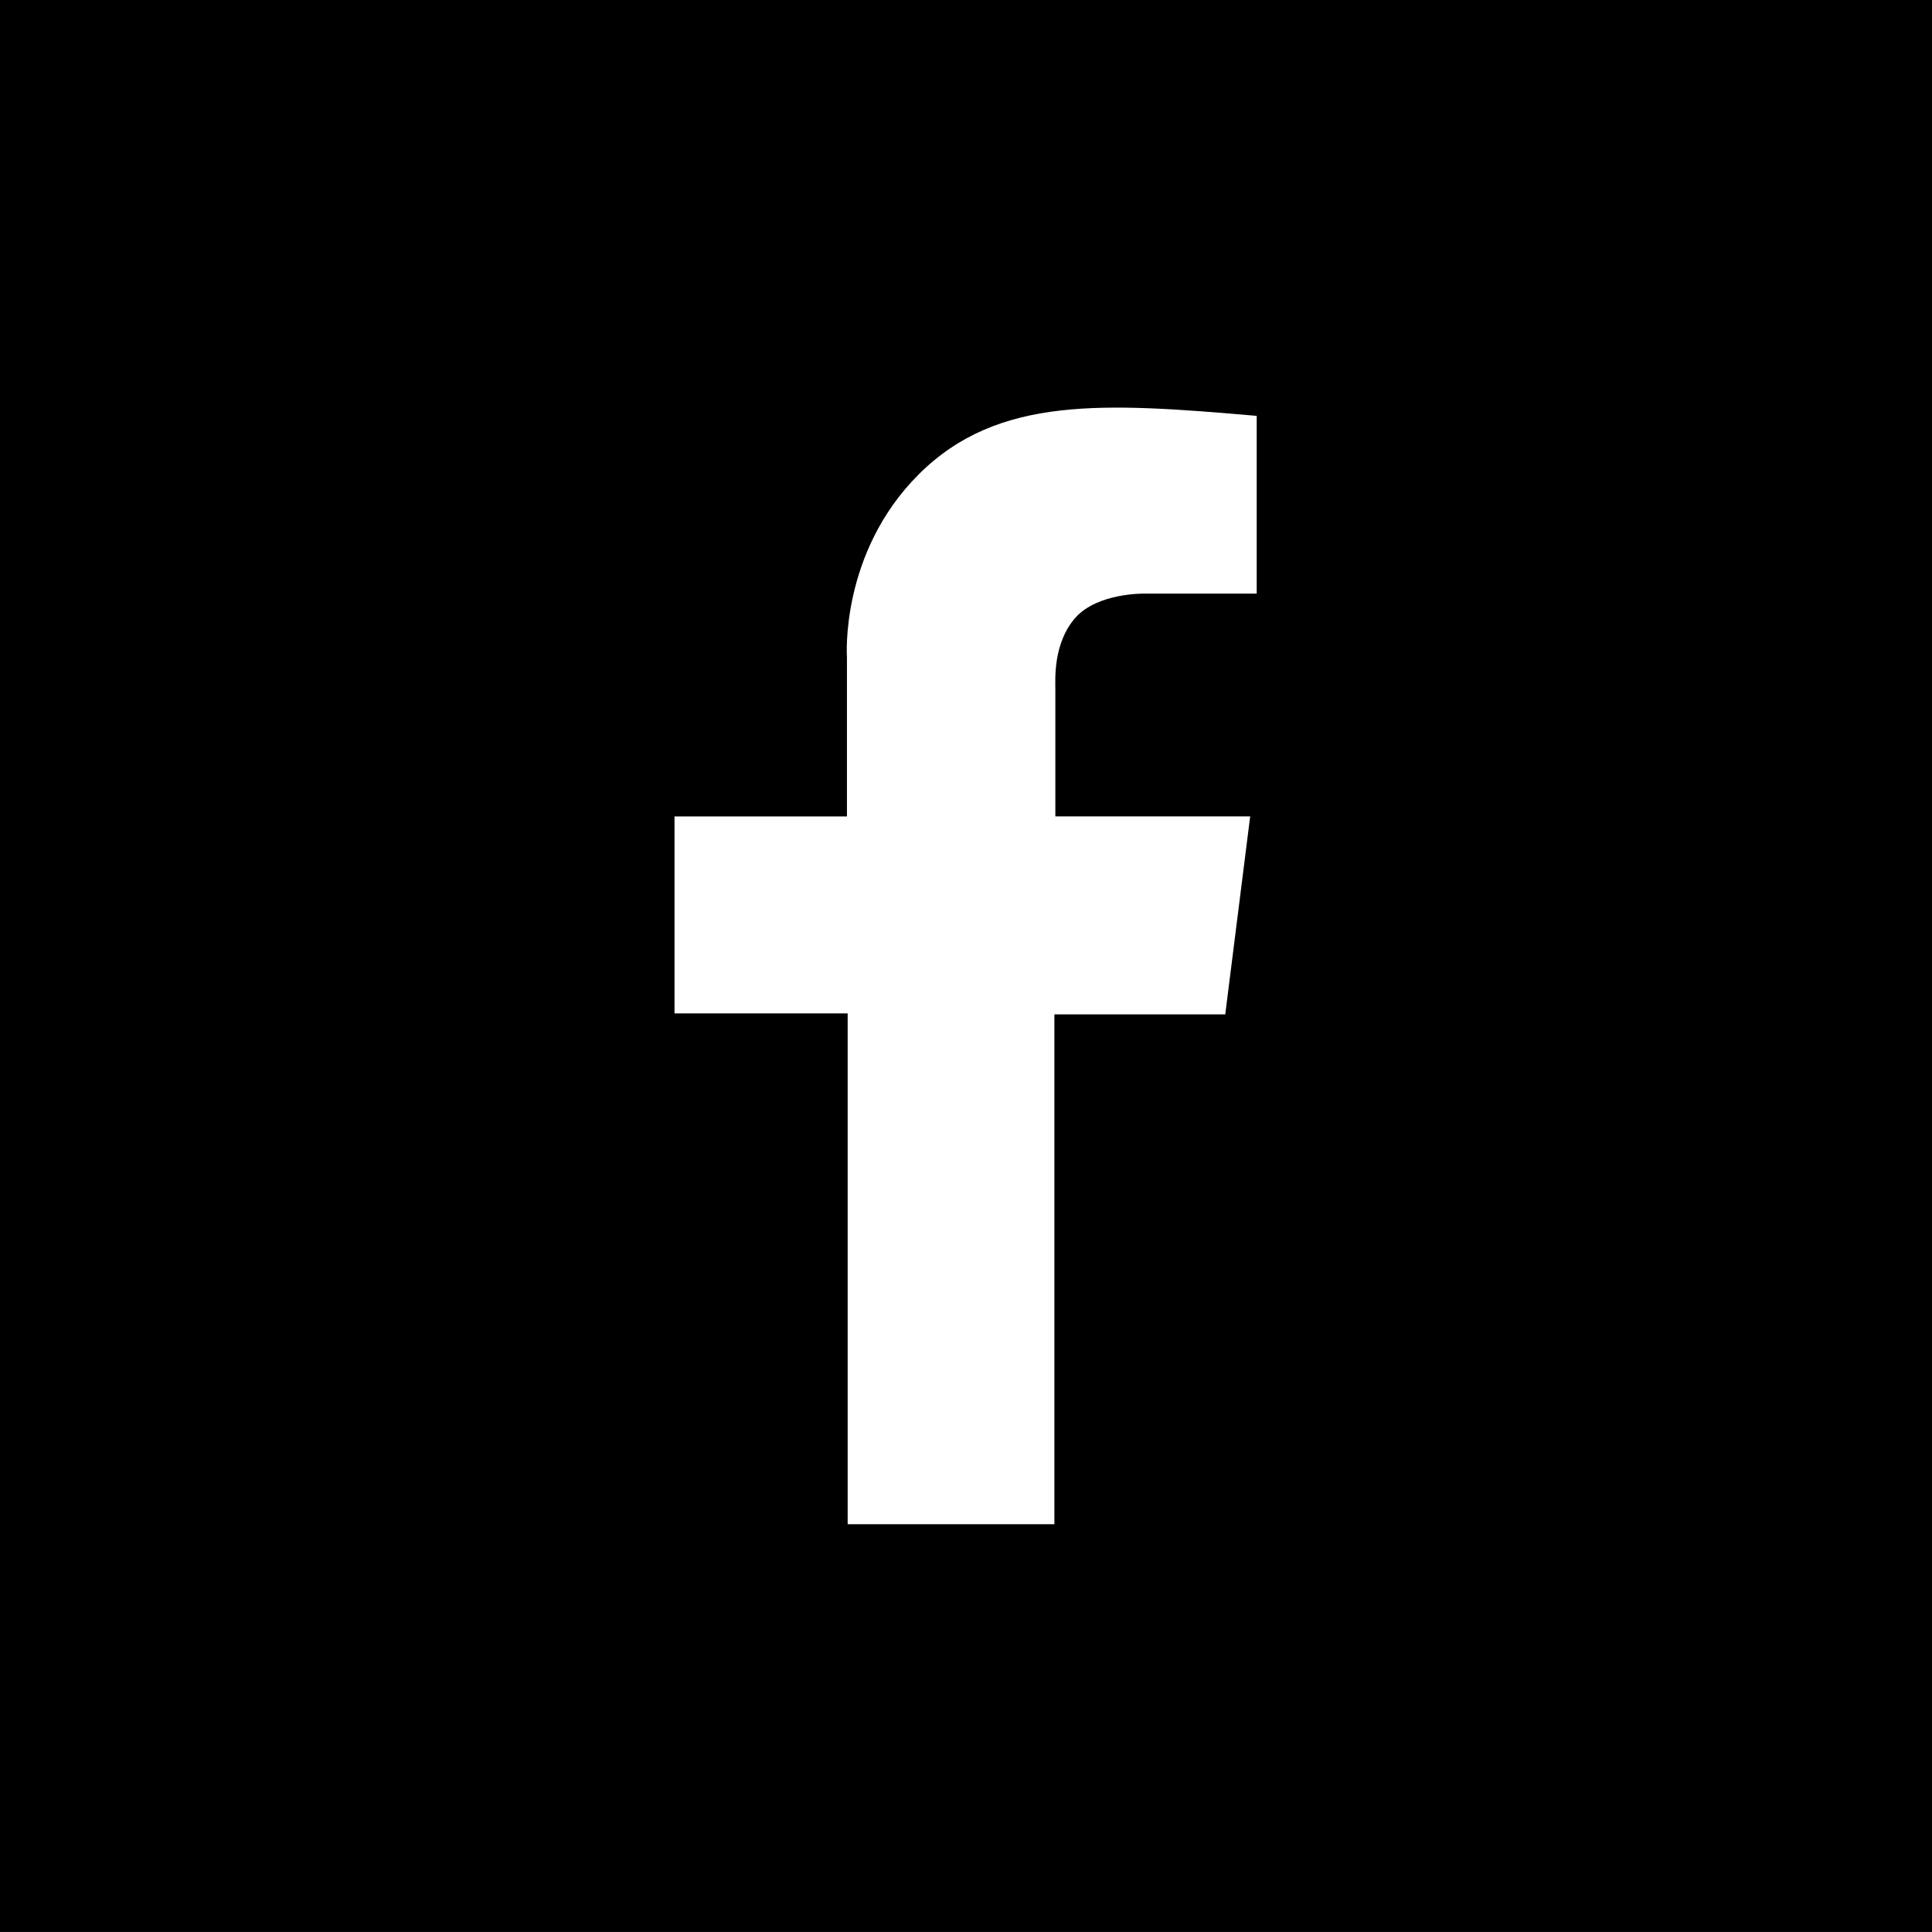 <?xml version="1.0" encoding="utf-8"?>
<!-- Generator: Adobe Illustrator 16.0.0, SVG Export Plug-In . SVG Version: 6.00 Build 0)  -->
<!DOCTYPE svg PUBLIC "-//W3C//DTD SVG 1.1//EN" "http://www.w3.org/Graphics/SVG/1.1/DTD/svg11.dtd">
<svg version="1.1" id="Слой_1" xmlns="http://www.w3.org/2000/svg" xmlns:xlink="http://www.w3.org/1999/xlink" x="0px" y="0px"
	 width="32px" height="32px" viewBox="0 0 32 32" enable-background="new 0 0 32 32" xml:space="preserve">
<rect x="0" y="0" width="32" height="32" fill="#808080" stroke="none"/>
<rect x="-0.063" y="-0.001" width="32.113" height="32"/>
<path fill="#FFFFFF" d="M11.172,13.523h2.856v-2.637c0,0-0.121-1.724,1.192-3.032c1.313-1.308,3.079-1.183,5.595-0.966v2.944h-1.859
	c0,0-0.781-0.016-1.148,0.404c-0.367,0.421-0.328,1.021-0.328,1.169v2.117h3.227l-0.413,3.279h-2.83v8.445H14.04v-8.461h-2.868
	V13.523z"/>
</svg>
